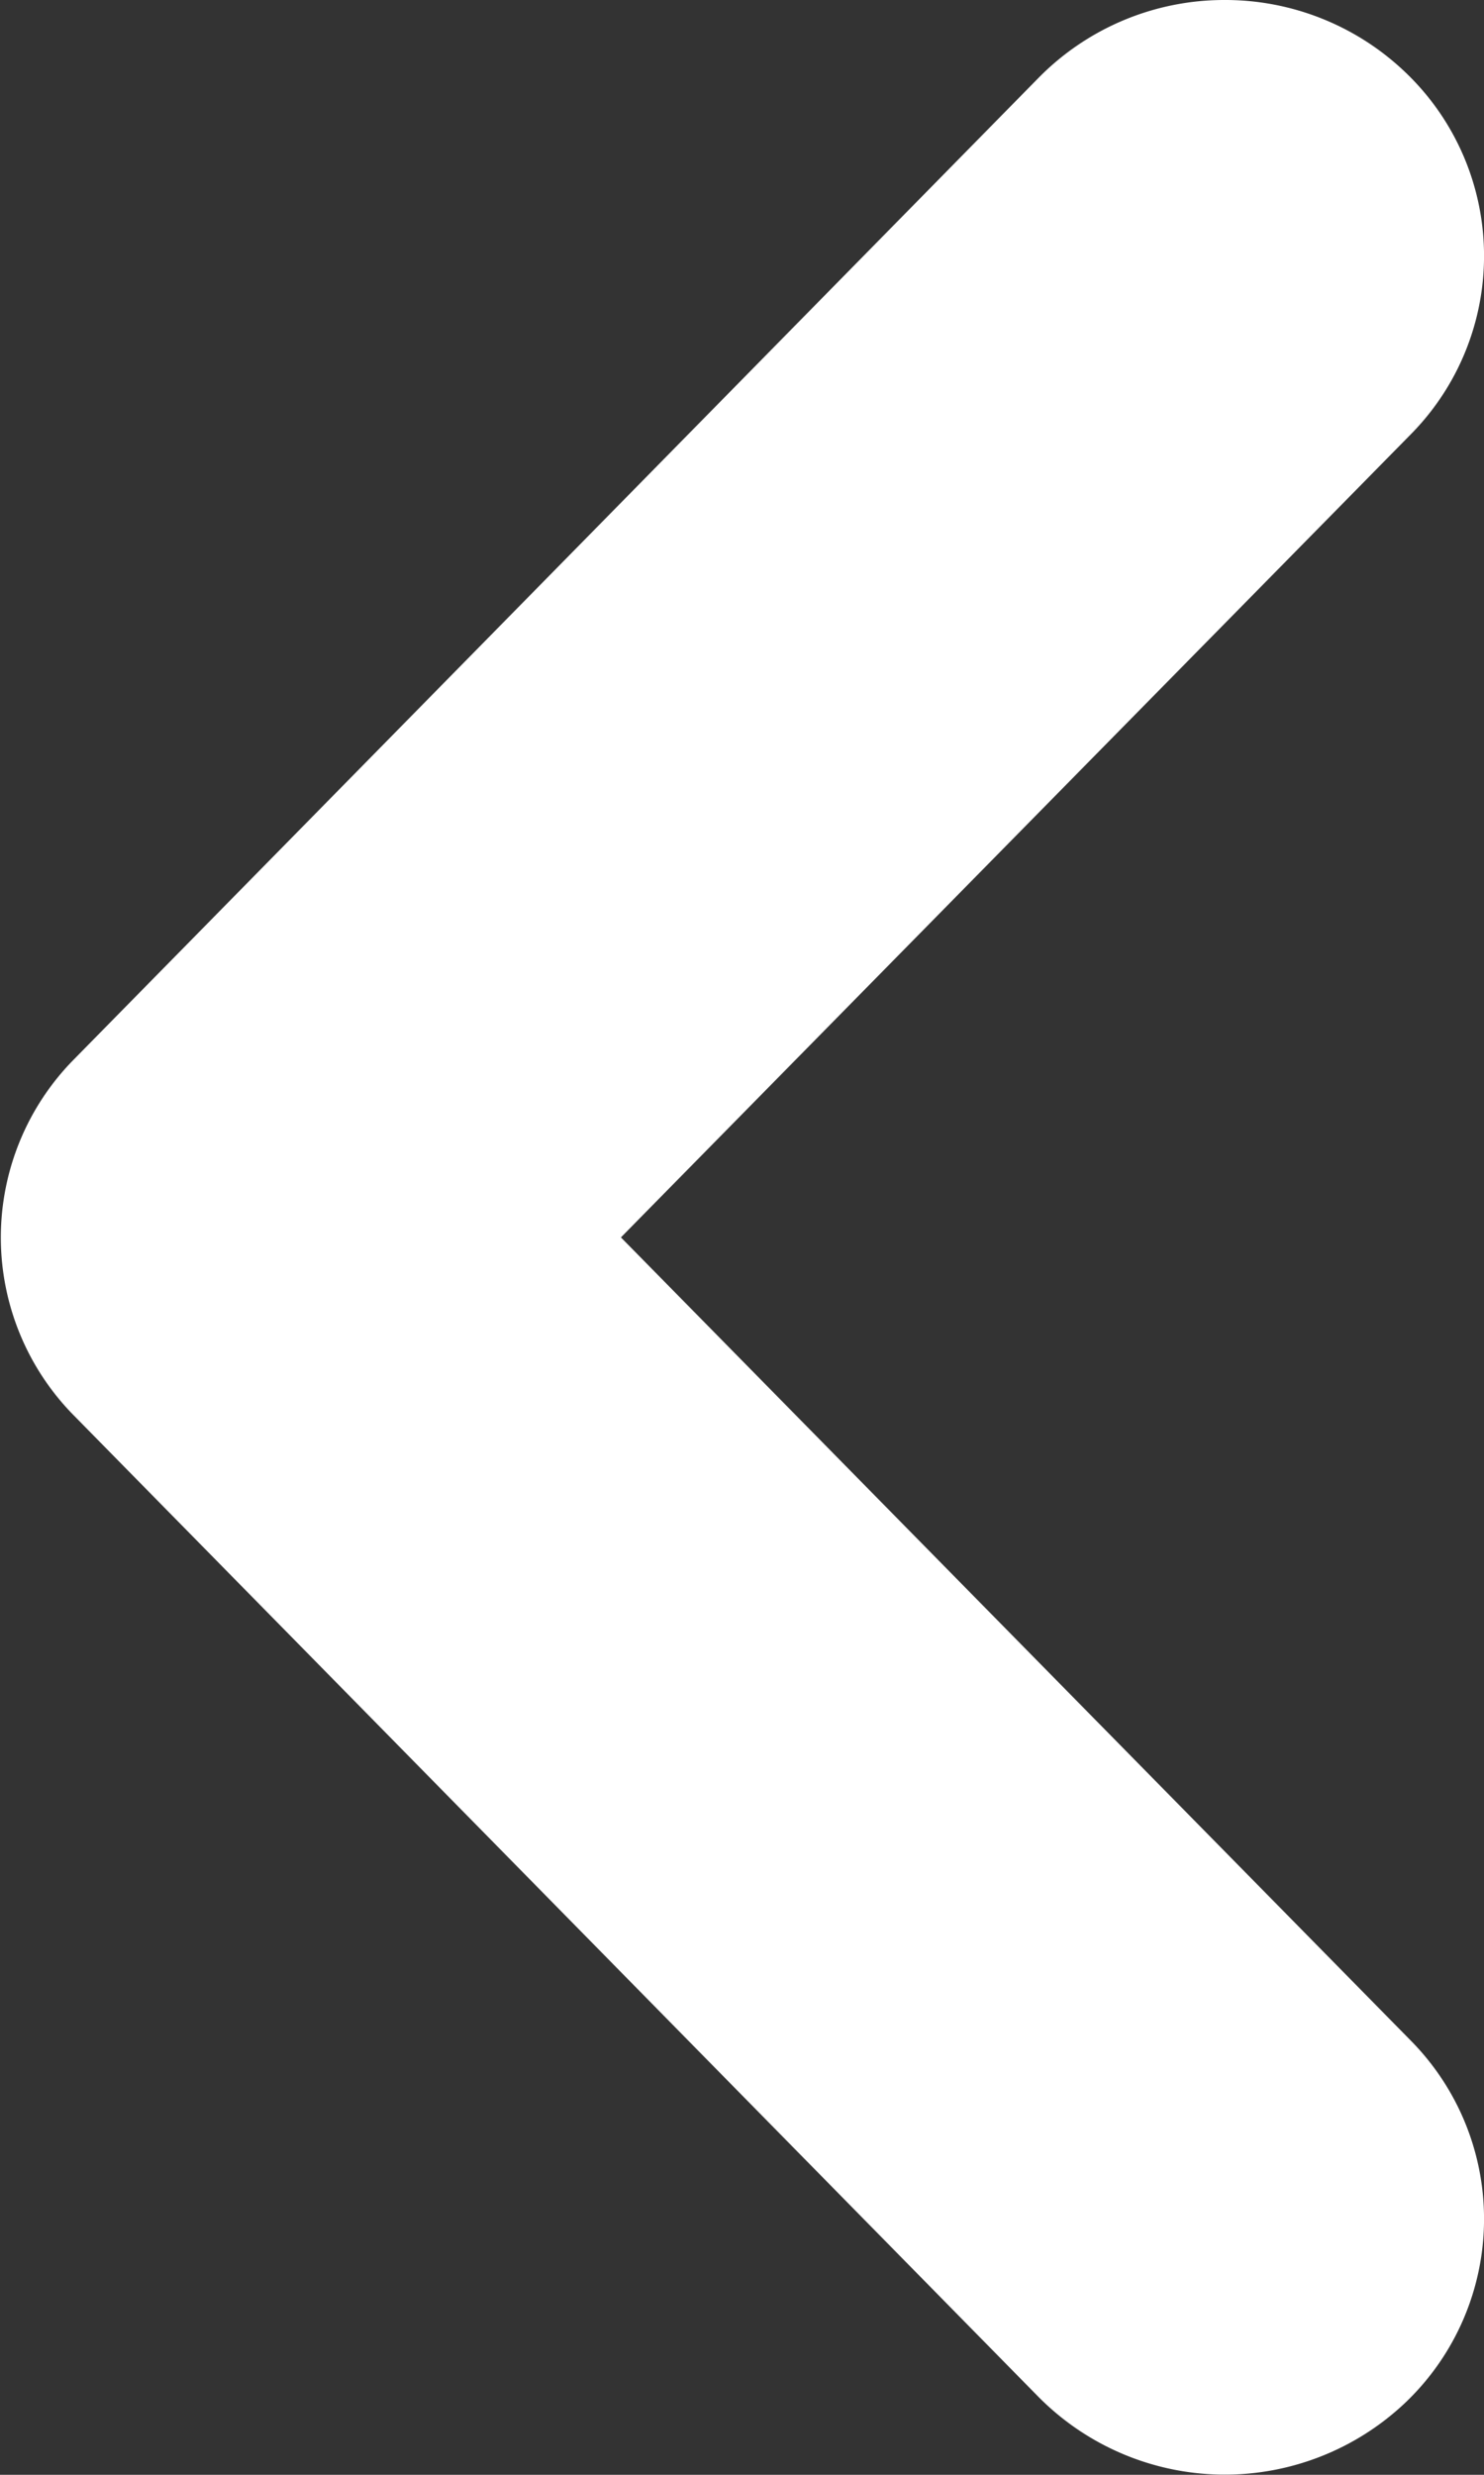 <svg xmlns="http://www.w3.org/2000/svg" width="12" height="20" viewBox="0 0 12 20">
  <rect x="0" y="0" width="12" height="20" fill="#333333" stroke="none"/>
  <path id="pfeil_dropdown" d="M0,2.1A2.108,2.108,0,0,1,.584.636,2.05,2.05,0,0,1,3.51.592L10,6.979,16.491.592a2.05,2.05,0,0,1,2.926.044A2.122,2.122,0,0,1,19.373,3.6l-7.931,7.8a2.048,2.048,0,0,1-2.883,0L.627,3.6A2.107,2.107,0,0,1,0,2.1Z" transform="translate(12) rotate(90)" fill="#fff"/>
</svg>
